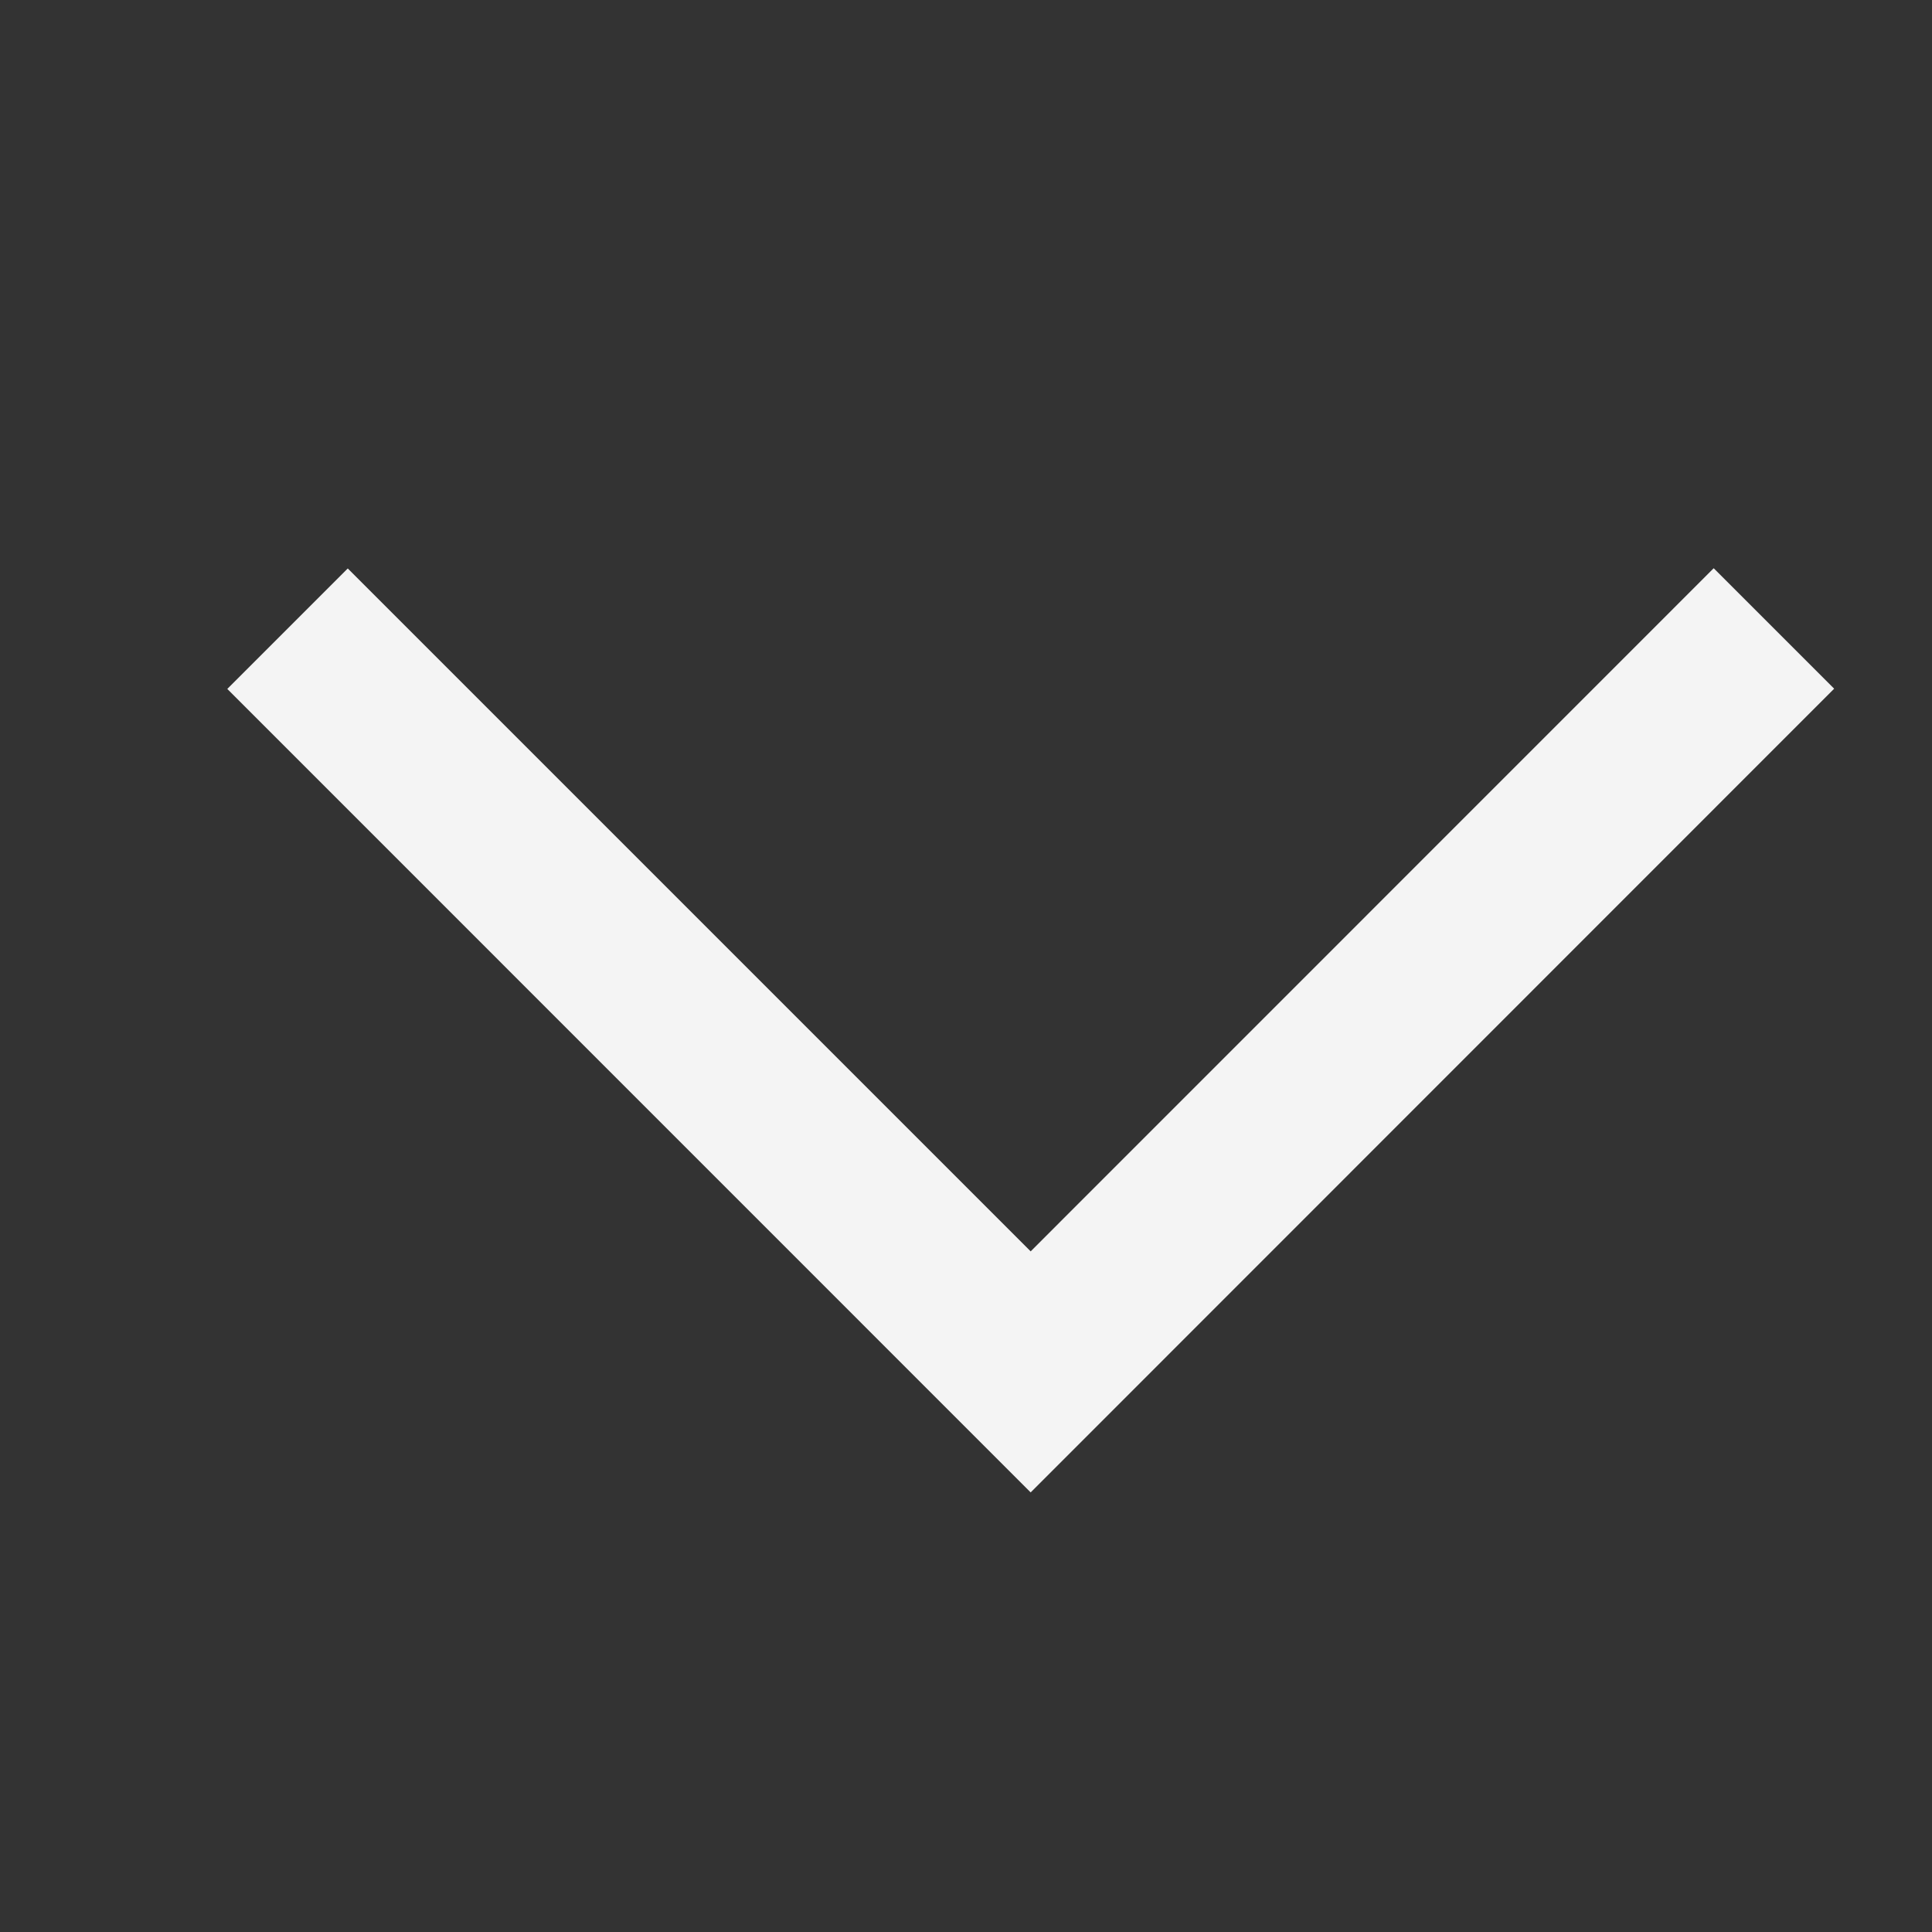 <svg width="16" height="16" viewBox="0 0 17 17" fill="none" xmlns="http://www.w3.org/2000/svg">
<rect x="0" y="0" width="17" height="17" fill="#333333" stroke="none"/>
<path fill="#F4F4F4" d="M2 6.062L9.069 13.132L16.139 6.06L15.079 5L9.069 11.011L3.06 5.002L2 6.062Z"/>
</svg>

